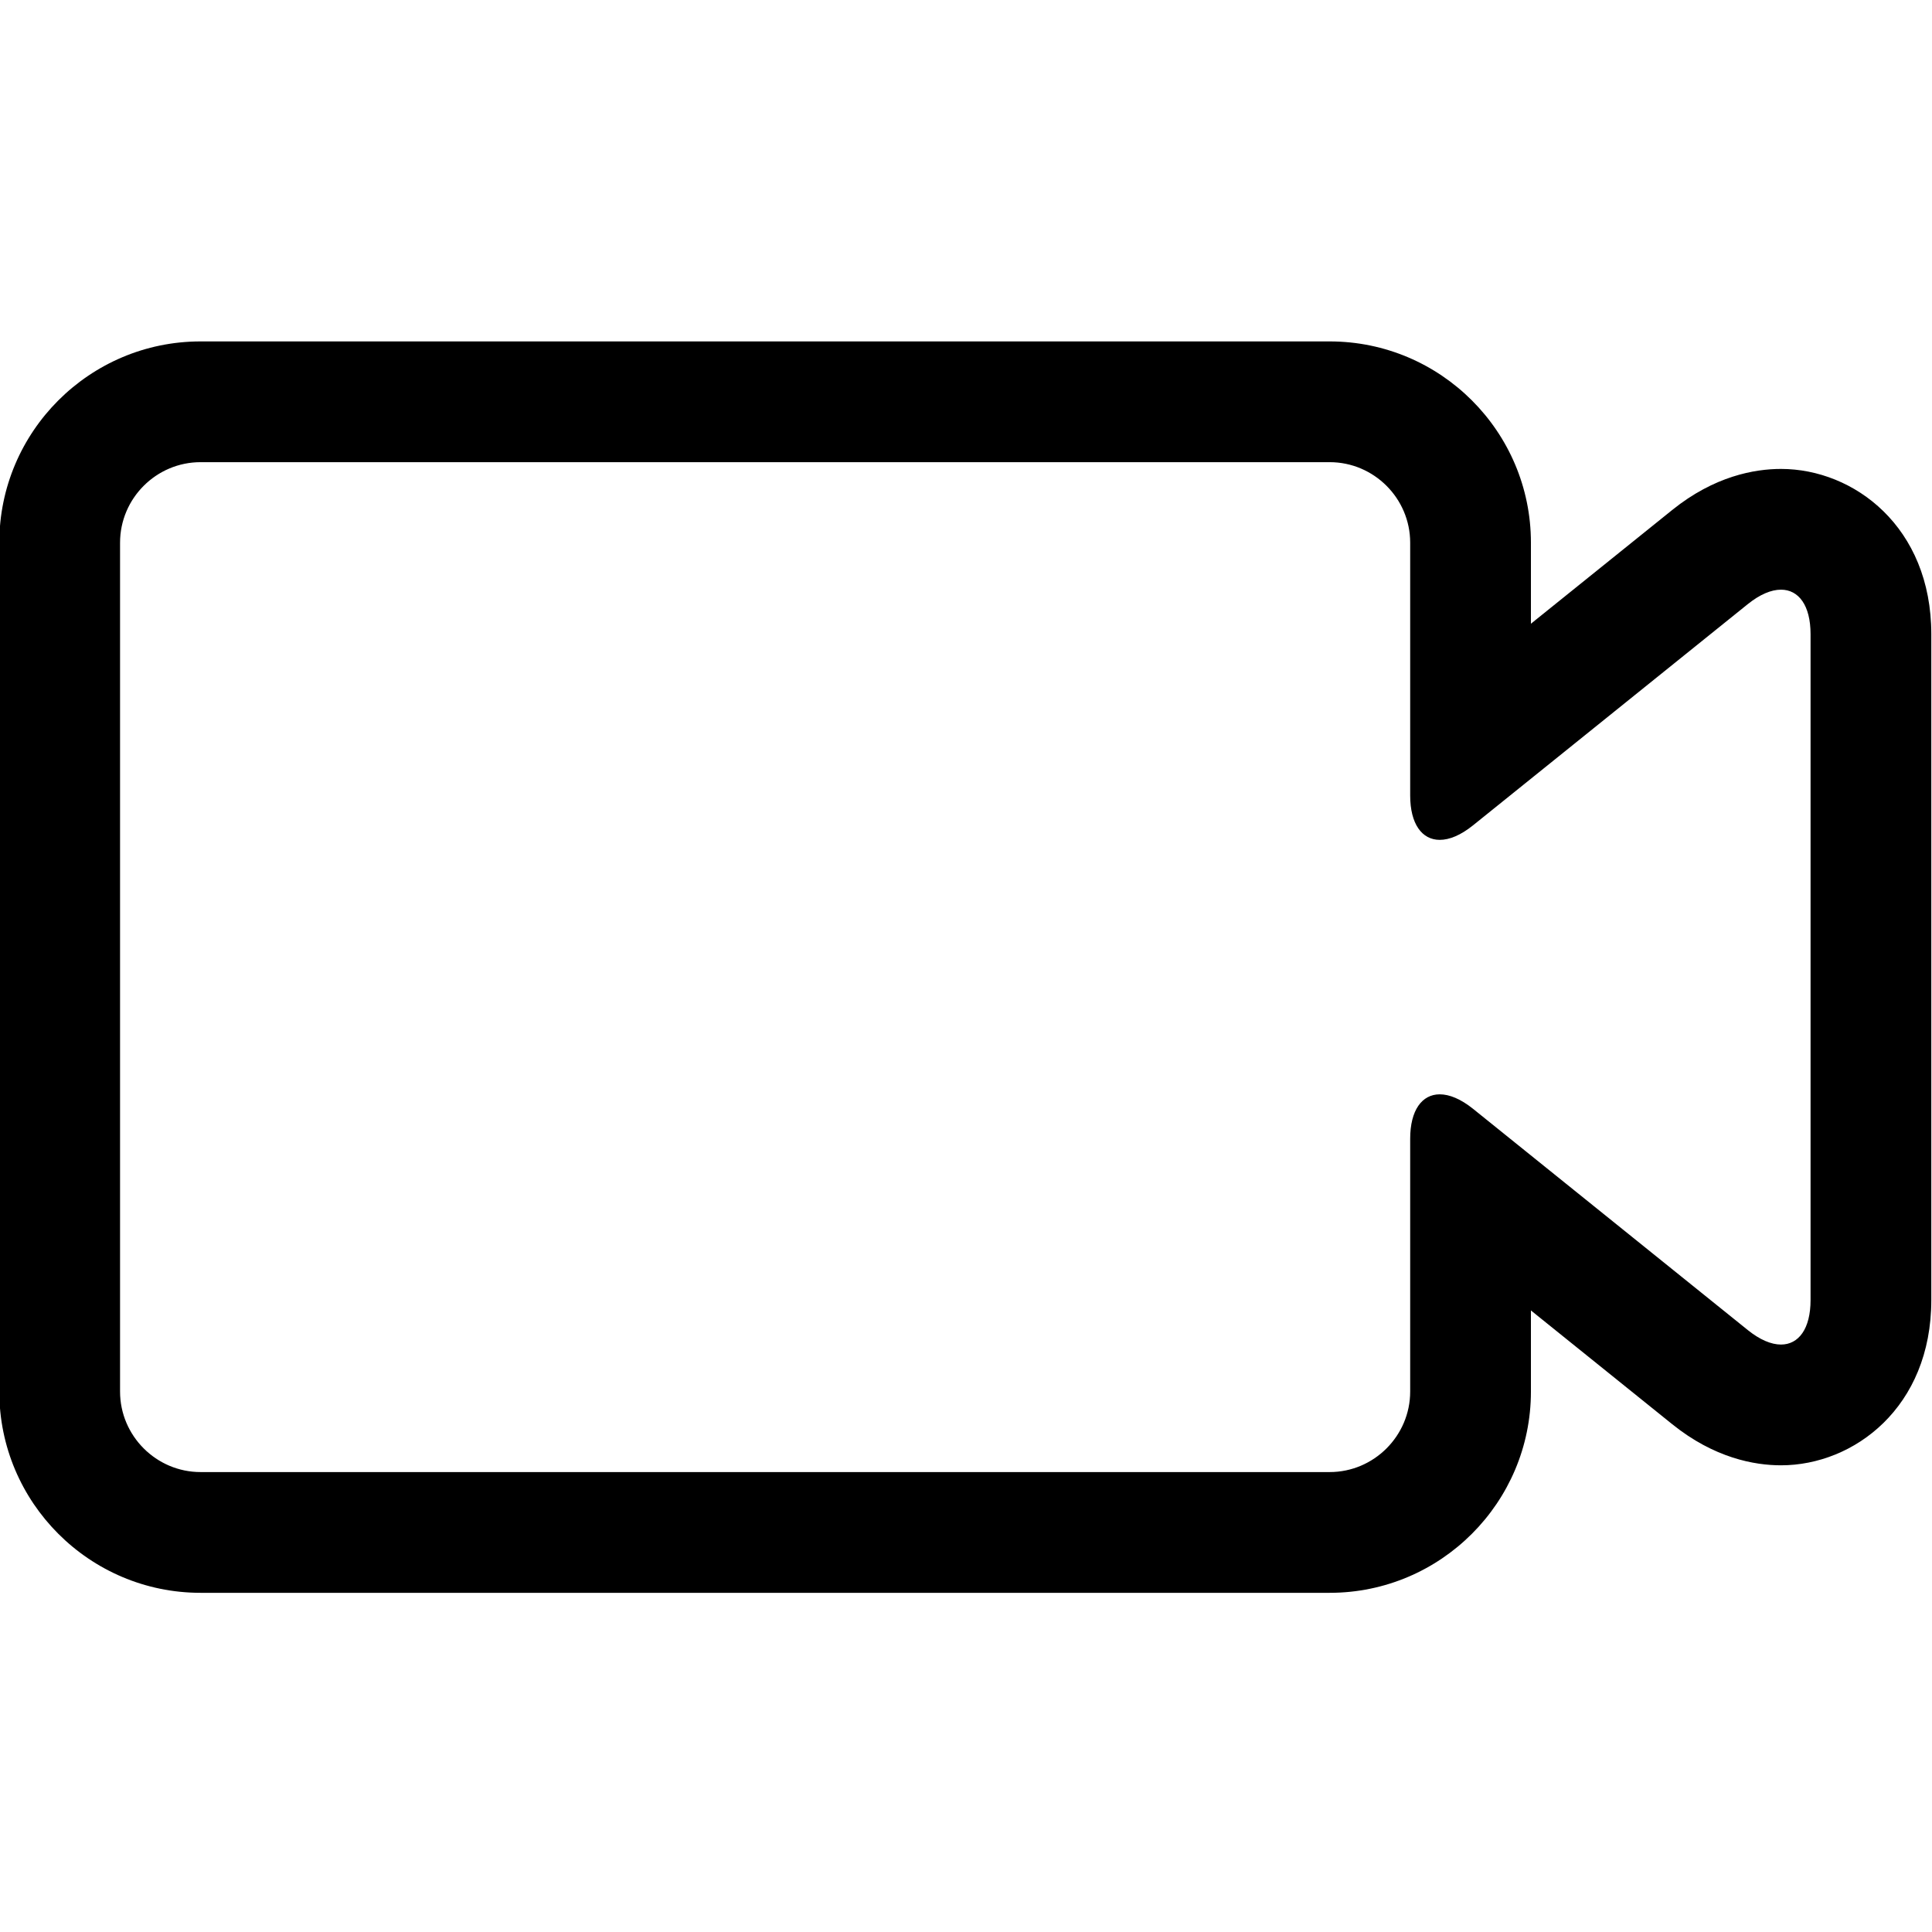 <?xml version="1.0" encoding="iso-8859-1"?>
<!-- Generator: Adobe Illustrator 16.0.0, SVG Export Plug-In . SVG Version: 6.00 Build 0)  -->
<!DOCTYPE svg PUBLIC "-//W3C//DTD SVG 1.1//EN" "http://www.w3.org/Graphics/SVG/1.1/DTD/svg11.dtd">
<svg version="1.1" id="Layer_1" xmlns="http://www.w3.org/2000/svg" xmlns:xlink="http://www.w3.org/1999/xlink" x="0px" y="0px"
	 width="512px" height="512px" viewBox="0 0 512 512" style="enable-background:new 0 0 512 512;" xml:space="preserve">
<path d="M352.379,122.479c11.729,0,21.333,9.594,21.333,21.333v66.979c0,7.604,3.146,11.781,7.833,11.781
	c2.562,0,5.562-1.229,8.792-3.823l72.854-58.656c3.208-2.583,6.229-3.823,8.791-3.823c4.688,0,7.834,4.177,7.834,11.781v176.479
	c0,7.604-3.146,11.791-7.834,11.791c-2.562,0-5.583-1.25-8.791-3.833l-72.854-58.667c-3.229-2.583-6.229-3.812-8.792-3.812
	c-4.688,0-7.833,4.188-7.833,11.771v67c0,11.729-9.604,21.333-21.333,21.333H53.149c-11.729,0-21.333-9.604-21.333-21.333V143.812
	c0-11.74,9.604-21.333,21.333-21.333H352.379 M352.379,90.479H53.149c-29.417,0-53.333,23.927-53.333,53.333v224.969
	c0,29.396,23.917,53.333,53.333,53.333h299.229c29.416,0,53.333-23.938,53.333-53.333v-21.5l37.417,30.125
	c11.188,9.021,21.875,10.916,28.854,10.916c19.312,0,39.834-15.354,39.834-43.791V168.052c0-28.438-20.521-43.781-39.834-43.781
	c-6.979,0-17.666,1.886-28.833,10.886l-37.438,30.135v-21.479C405.712,114.406,381.795,90.479,352.379,90.479L352.379,90.479z"/>
</svg>
